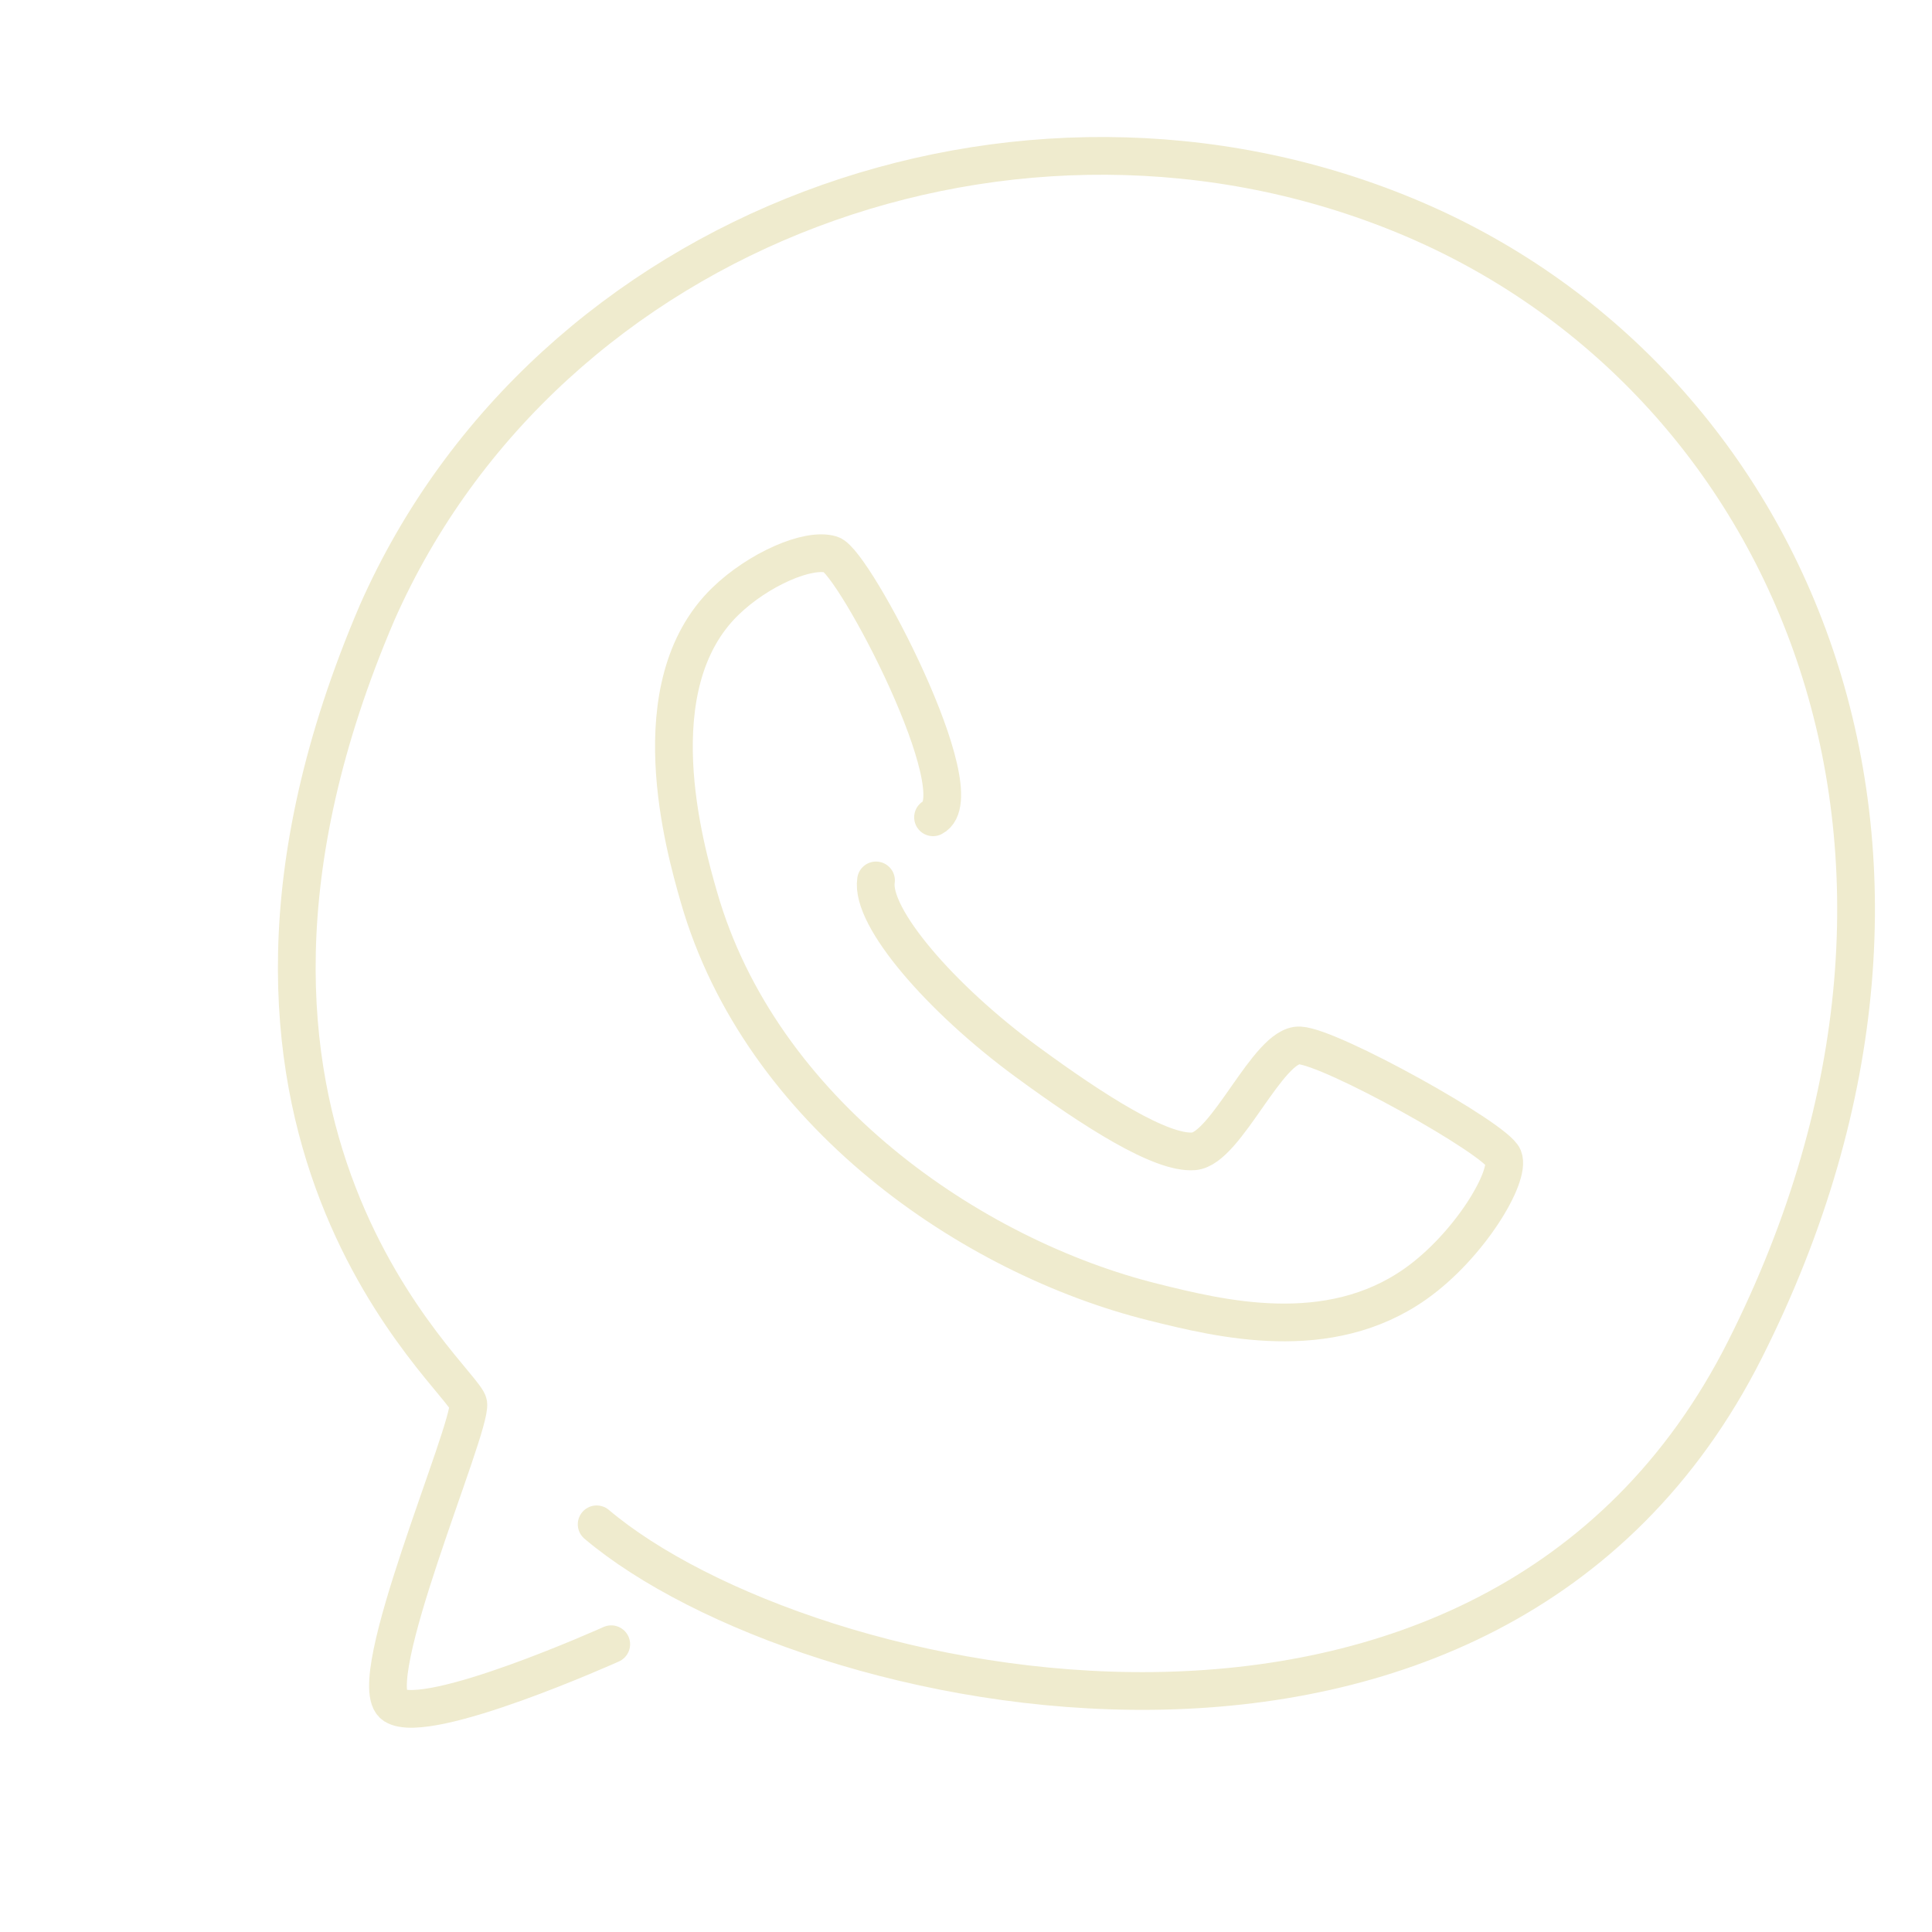 <svg xmlns="http://www.w3.org/2000/svg" width="256" height="256">
    <path fill="none" stroke="#efebce" stroke-linecap="round" stroke-linejoin="round" stroke-miterlimit="10"
        stroke-width="5"
        d="M123.632 108.297c5.735-2.969-10.458-33.87-13.494-34.815-3.036-.945-9.67 1.969-14.034 6.207-11.513 11.178-5.345 32.72-3.508 39.133 8.187 28.594 36.122 47.718 60.183 53.706 8.884 2.211 23.221 5.78 34.815-2.429 7.101-5.028 12.617-14.236 11.605-16.733-1.012-2.496-22.805-14.641-26.988-14.843-4.183-.202-9.715 13.696-14.034 14.034-4.318.337-13.126-5.272-22.13-11.875-11.418-8.373-20.713-19.162-19.971-24.02" />
    <path fill="none" stroke="#efebce" stroke-linecap="round" stroke-linejoin="round" stroke-miterlimit="10"
        stroke-width="5"
        d="M79.061 201.981c27.434 23.175 118.607 43.42 152.164-23.176s5.939-129.04-44.784-150.135C135.019 7.283 72.586 30.009 49.966 81.187c-29.496 68.874 11.637 101.546 12.088 104.81.45 3.264-14.258 37.134-9.805 39.968 4.453 2.834 28.742-8.096 28.742-8.096" />
</svg>